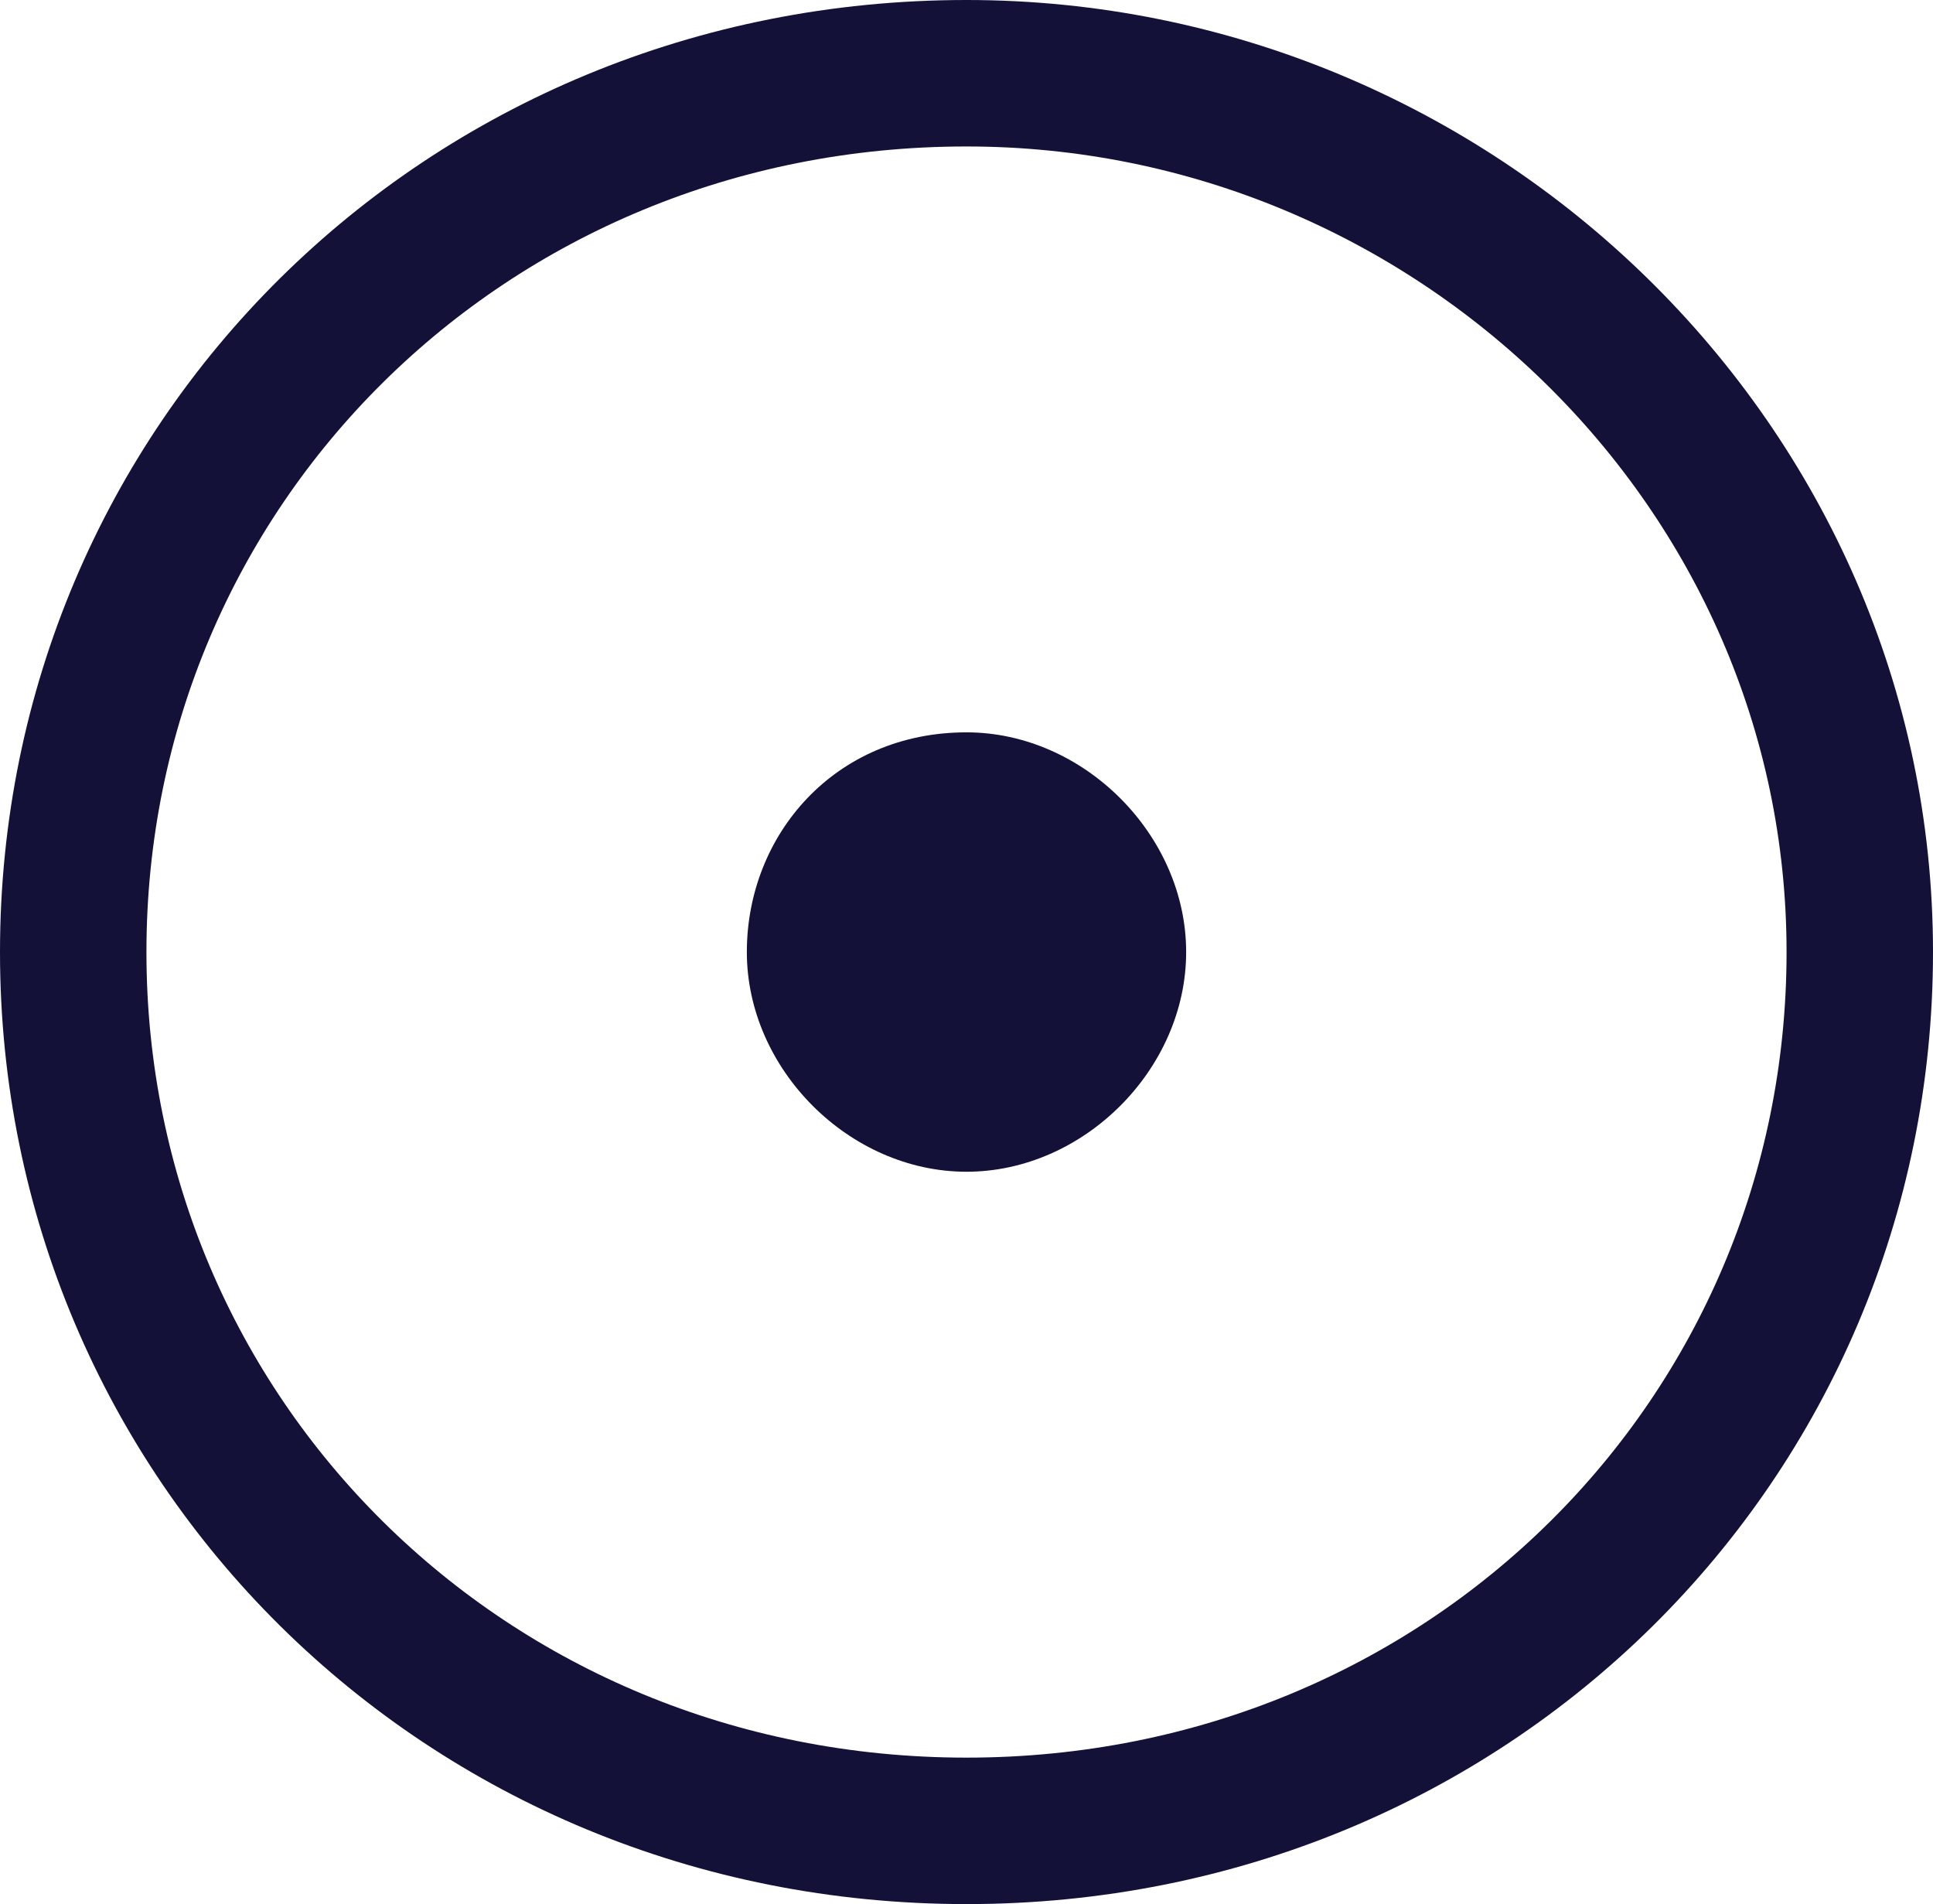 <?xml version="1.0" encoding="utf-8"?>
<!-- Generator: Adobe Illustrator 20.1.0, SVG Export Plug-In . SVG Version: 6.00 Build 0)  -->
<svg version="1.1" id="Layer_1" xmlns="http://www.w3.org/2000/svg" xmlns:xlink="http://www.w3.org/1999/xlink" x="0px" y="0px"
	 viewBox="0 0 13.2 13" style="enable-background:new 0 0 13.2 13;" xml:space="preserve">
<style type="text/css">
	.st0{clip-path:url(#SVGID_2_);}
	.st1{fill:#FFFFFF;fill-opacity:0;stroke:#141139;stroke-width:2;stroke-miterlimit:50;}
	.st2{fill:#141139;}
</style>
<g>
	<g transform="translate(-549 -5772)">
		<g>
			<defs>
				<path id="SVGID_1_" d="M555.6,5772c3.6,0,6.6,2.9,6.6,6.5c0,3.6-2.9,6.5-6.6,6.5s-6.6-2.9-6.6-6.5
					C549,5774.9,551.9,5772,555.6,5772L555.6,5772z"/>
			</defs>
			<clipPath id="SVGID_2_">
				<use xlink:href="#SVGID_1_"  style="overflow:visible;"/>
			</clipPath>
			<g class="st0">
				<path id="uduta" class="st1" d="M555.6,5772c3.6,0,6.6,2.9,6.6,6.5c0,3.6-2.9,6.5-6.6,6.5s-6.6-2.9-6.6-6.5
					C549,5774.9,551.9,5772,555.6,5772L555.6,5772z"/>
			</g>
		</g>
	</g>
	<g transform="translate(-549 -5772)">
		<g>
			<path id="udutc" class="st2" d="M555.6,5777c0.8,0,1.5,0.7,1.5,1.5c0,0.8-0.7,1.5-1.5,1.5c-0.8,0-1.5-0.7-1.5-1.5
				S554.7,5777,555.6,5777z"/>
		</g>
	</g>
</g>
</svg>
